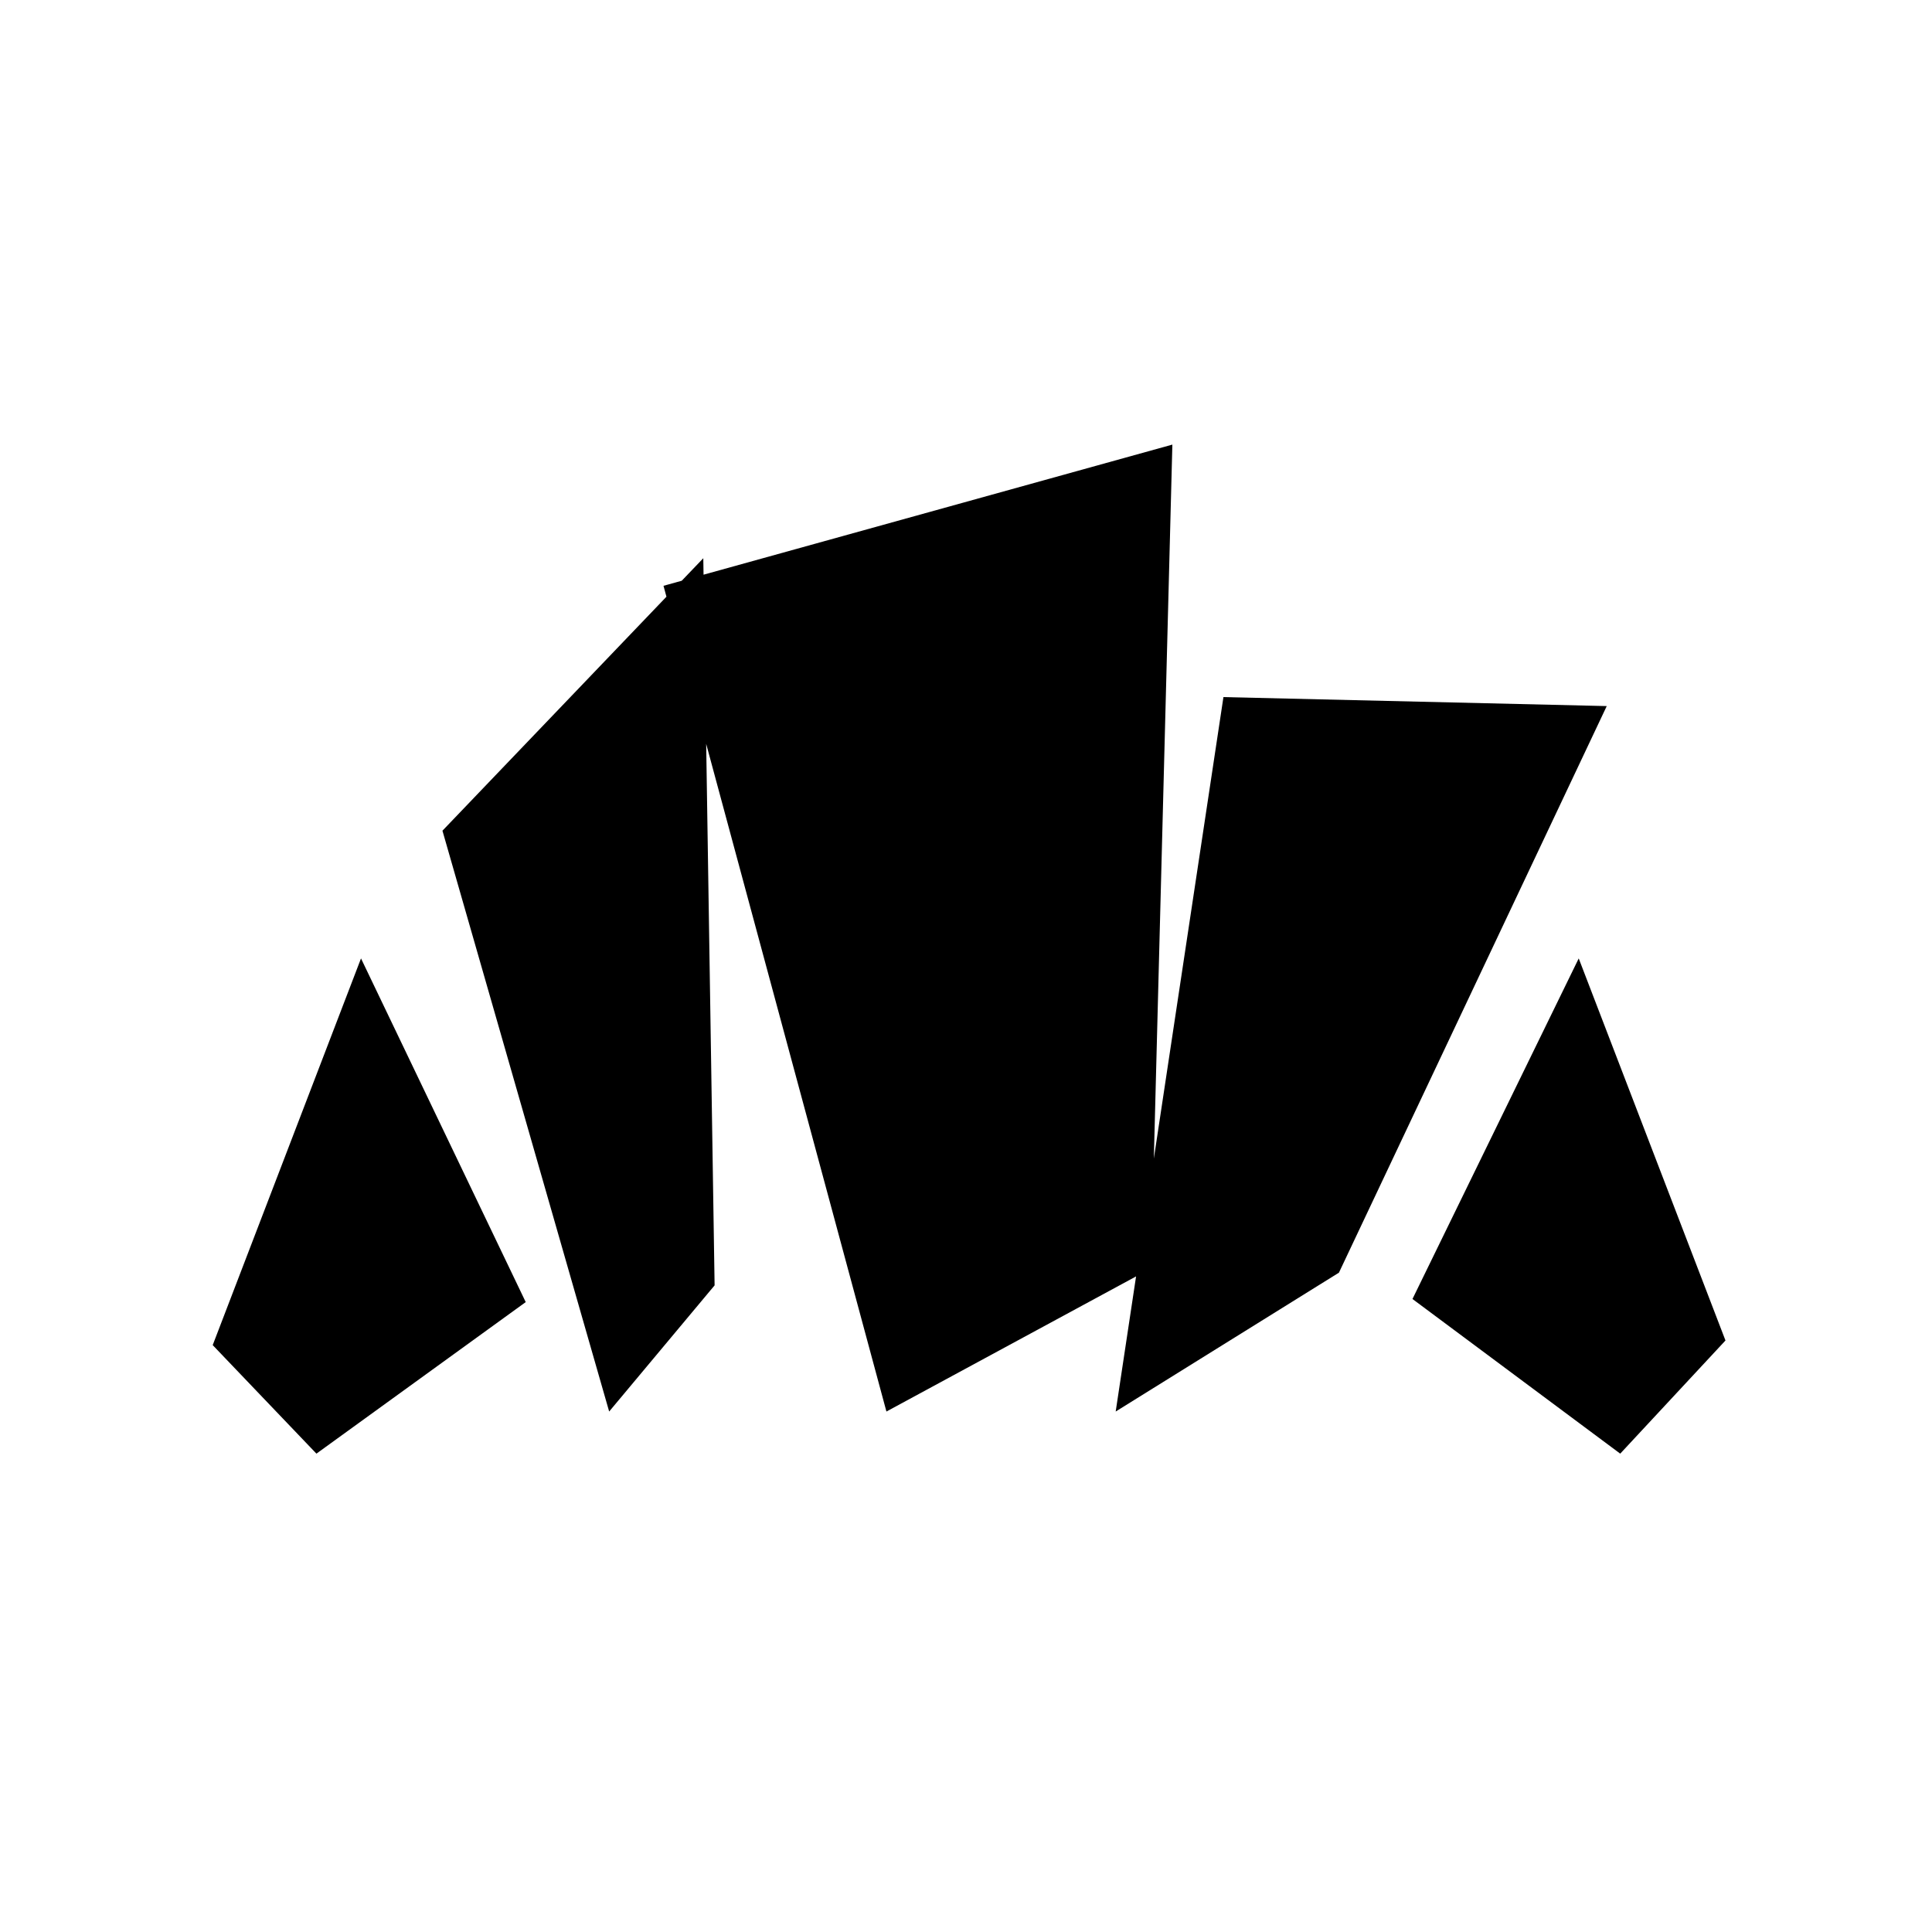 <svg xmlns="http://www.w3.org/2000/svg" height="48" viewBox="0 -960 960 960" width="48"><path d="m805.08-237.69-103.23-76.85 82.61-169.23 72.92 189.85-52.3 56.23Zm-250.7-20.93 53.54-355 190.46 4.47-133.07 281.53-110.93 69Zm-251.69 0-82.84-288.61 129.61-135.39 5.62 361.31-52.39 62.69Zm-145.46 20.93-51.54-53.93 73.69-192.15L261.23-313l-104 75.31Zm283.23-20.93-110.77-410.3 252.85-70.16-10.62 409.31-131.46 71.15Z"/></svg>